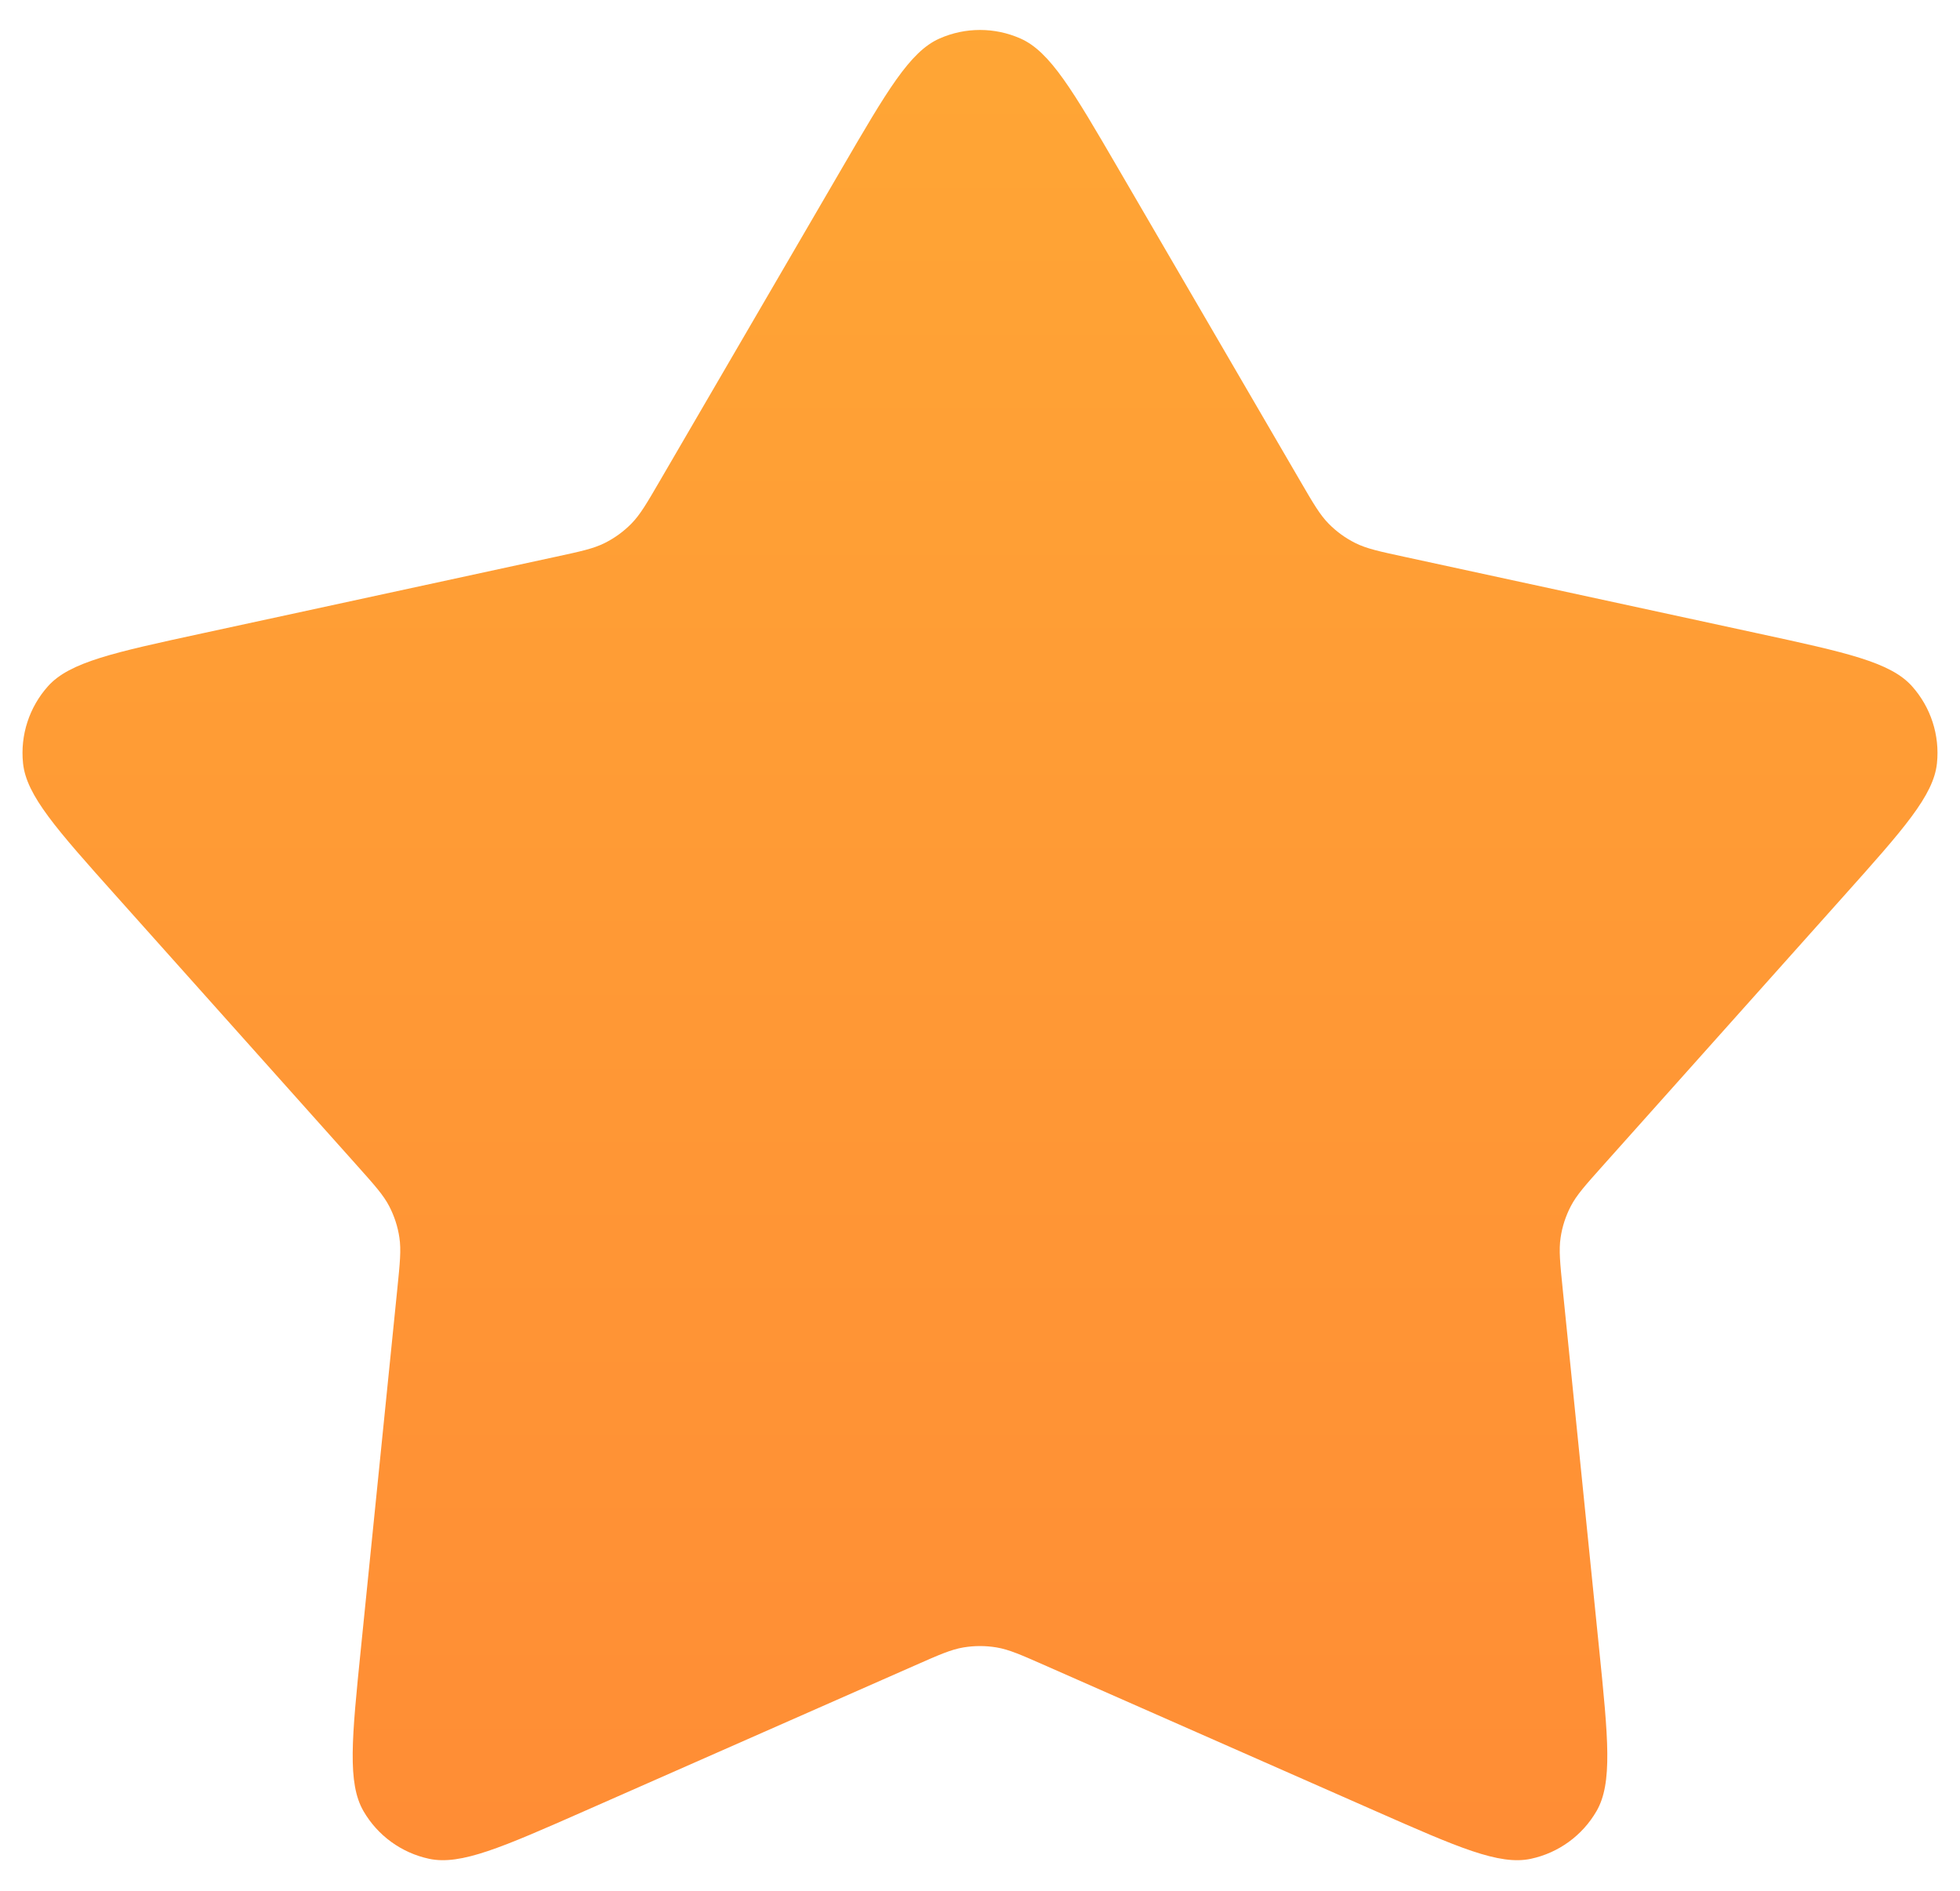 <svg width="57" height="55" viewBox="0 0 57 55" fill="none" xmlns="http://www.w3.org/2000/svg">
<path d="M24.478 4.905C25.799 2.637 26.46 1.502 27.321 1.121C28.072 0.788 28.928 0.788 29.679 1.121C30.54 1.502 31.201 2.637 32.522 4.905L37.813 13.989C38.193 14.642 38.383 14.968 38.638 15.228C38.864 15.458 39.127 15.649 39.416 15.793C39.742 15.956 40.111 16.035 40.85 16.195L51.123 18.42C53.69 18.976 54.973 19.254 55.602 19.954C56.15 20.566 56.415 21.38 56.33 22.197C56.233 23.134 55.359 24.113 53.609 26.07L46.605 33.909C46.102 34.473 45.85 34.754 45.682 35.077C45.533 35.364 45.432 35.672 45.385 35.992C45.331 36.352 45.369 36.728 45.445 37.479L46.504 47.938C46.769 50.55 46.901 51.856 46.429 52.671C46.017 53.382 45.324 53.885 44.521 54.057C43.6 54.254 42.399 53.725 39.996 52.666L30.377 48.427C29.686 48.122 29.34 47.97 28.981 47.91C28.663 47.857 28.337 47.857 28.019 47.91C27.66 47.97 27.314 48.122 26.623 48.427L17.004 52.666C14.601 53.725 13.4 54.254 12.479 54.057C11.676 53.885 10.983 53.382 10.571 52.671C10.099 51.856 10.231 50.55 10.496 47.938L11.555 37.479C11.631 36.728 11.669 36.352 11.615 35.992C11.568 35.672 11.467 35.364 11.318 35.077C11.15 34.754 10.898 34.473 10.395 33.909L3.391 26.071C1.641 24.113 0.767 23.134 0.67 22.197C0.585 21.38 0.85 20.566 1.398 19.954C2.027 19.254 3.31 18.976 5.877 18.42L16.15 16.195C16.889 16.035 17.258 15.956 17.584 15.793C17.873 15.649 18.136 15.458 18.362 15.228C18.617 14.968 18.807 14.642 19.187 13.989L24.478 4.905Z" fill="url(#paint0_linear_323_1155)"/>
<defs>
<linearGradient id="paint0_linear_323_1155" x1="28.5" y1="-2" x2="28.5" y2="62" gradientUnits="userSpaceOnUse">
<stop stop-color="#FFA735"/>
<stop offset="1" stop-color="#FF8935"/>
</linearGradient>
</defs>
</svg>
